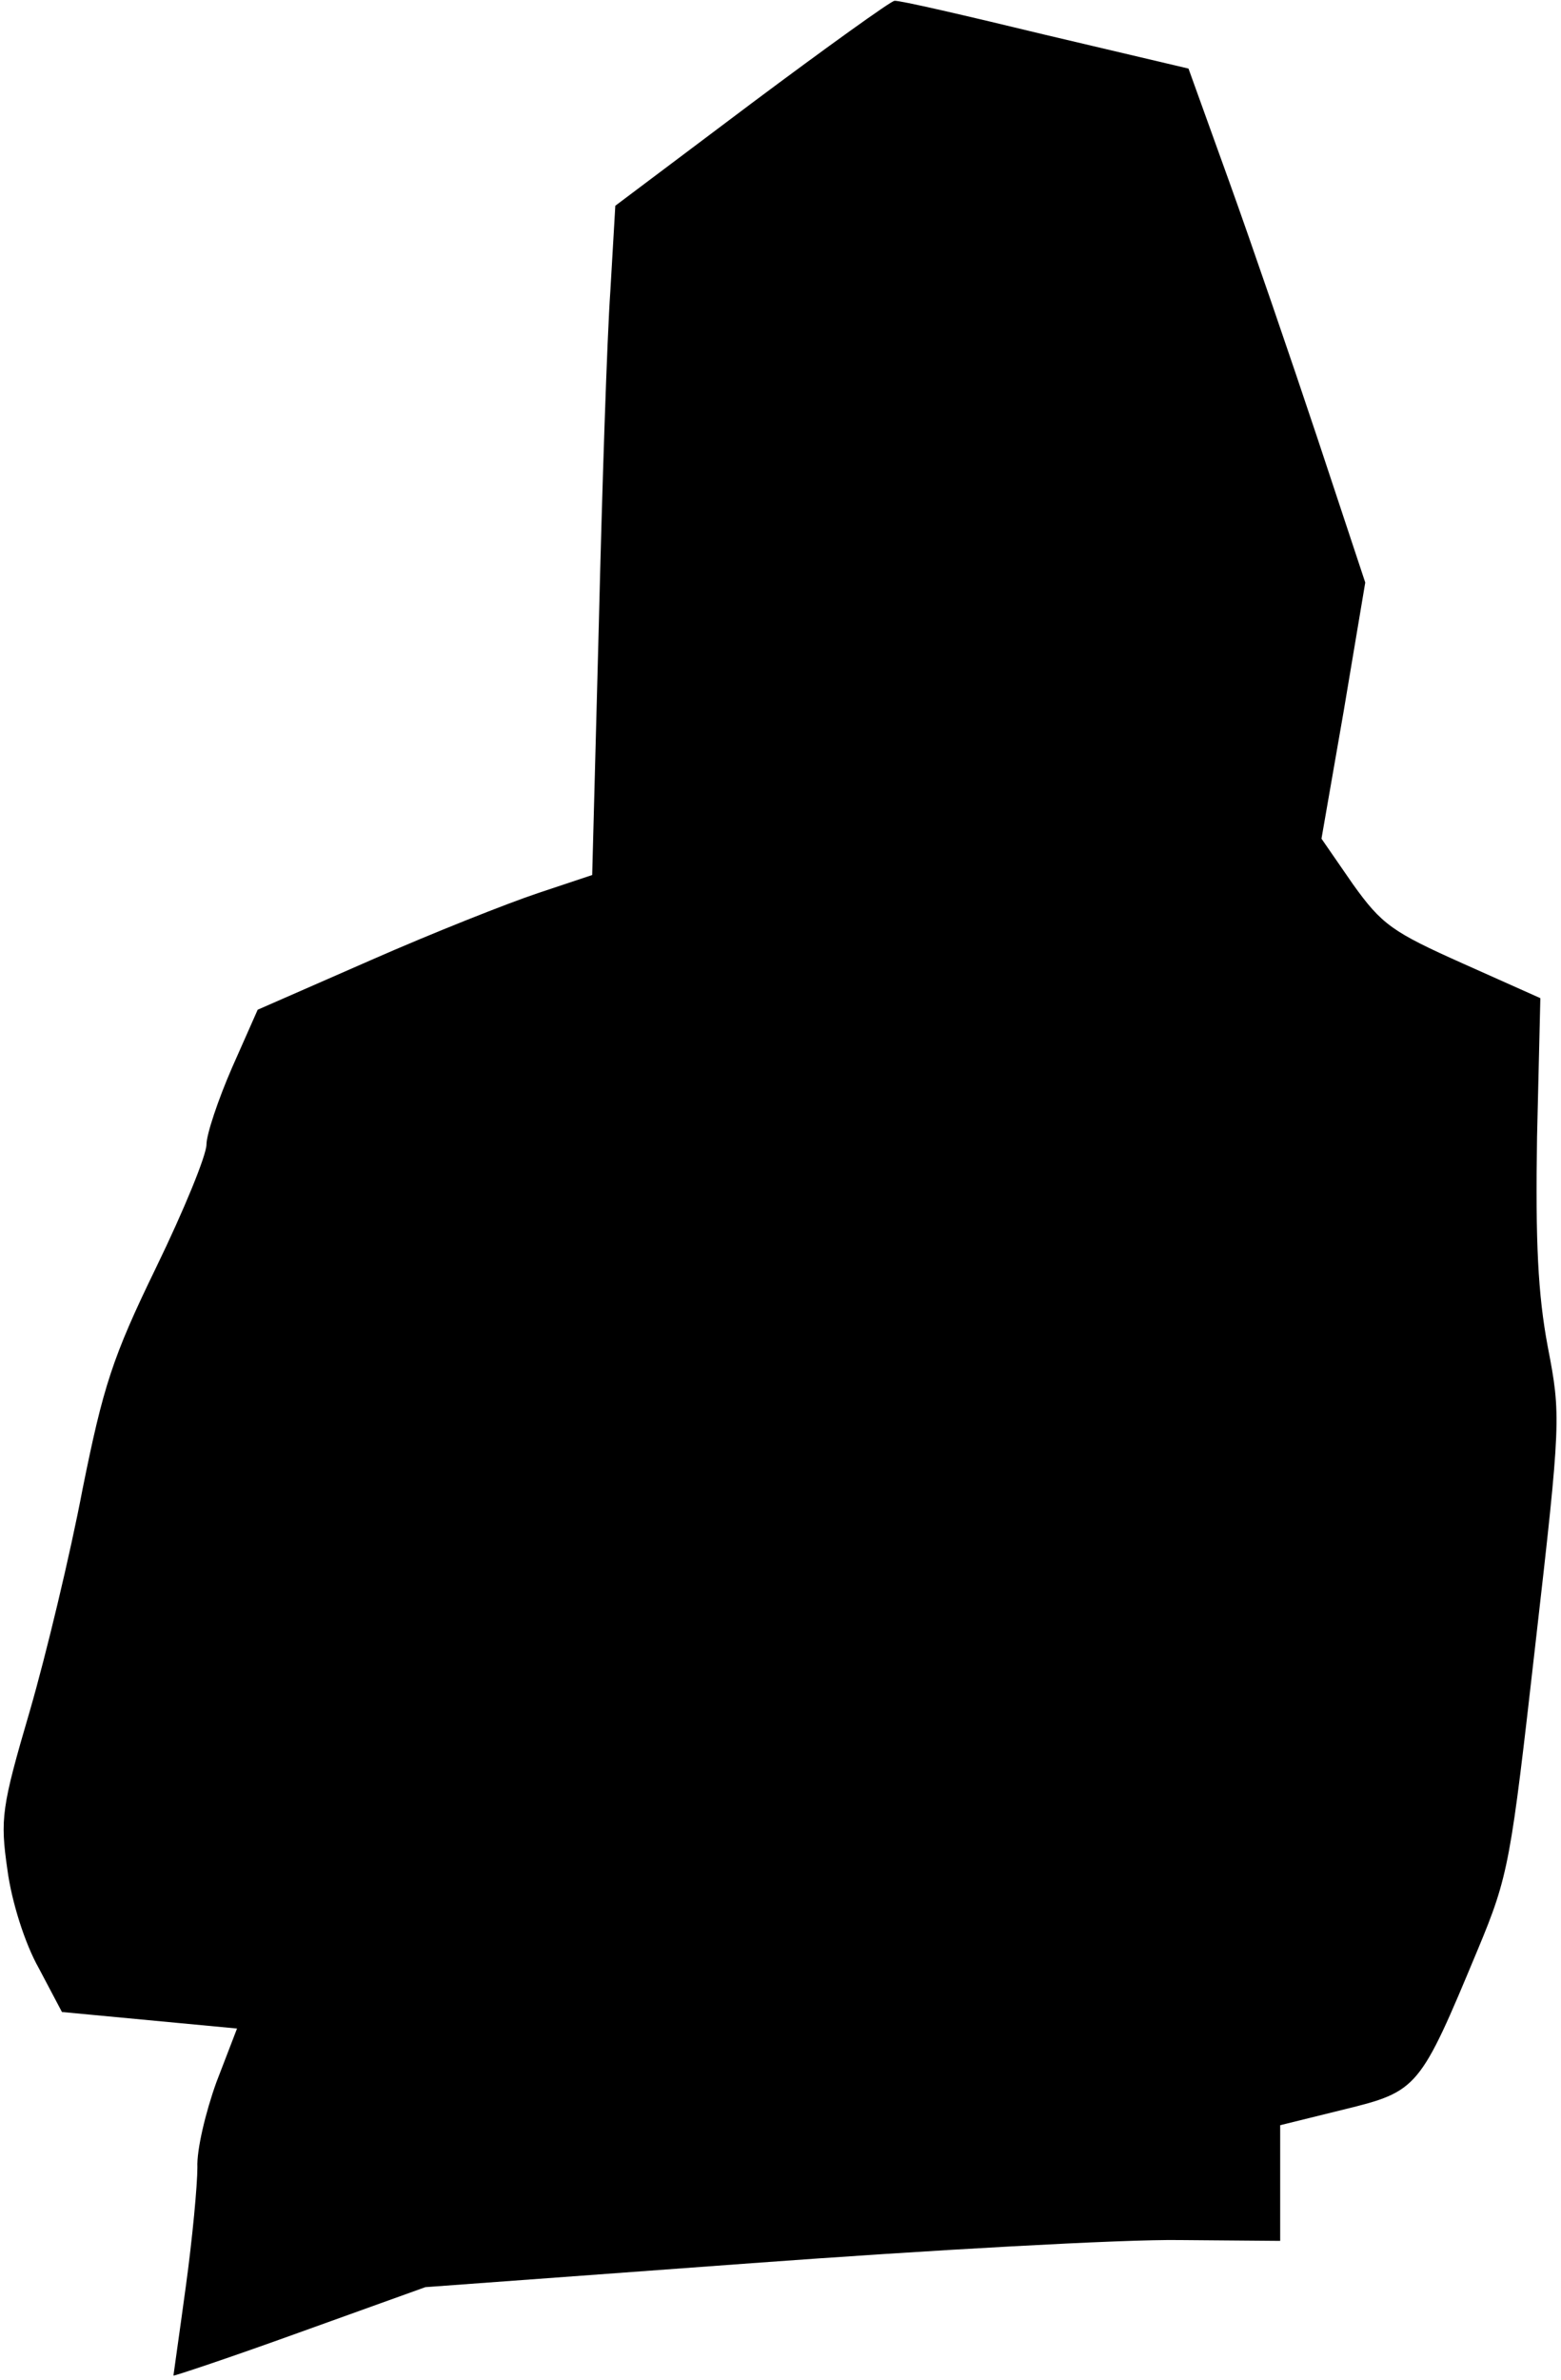 <?xml version="1.0" standalone="no"?>
<!DOCTYPE svg PUBLIC "-//W3C//DTD SVG 20010904//EN"
 "http://www.w3.org/TR/2001/REC-SVG-20010904/DTD/svg10.dtd">
<svg version="1.0" xmlns="http://www.w3.org/2000/svg"
 width="189pt" height="288pt" viewBox="0 0 189 288"
 preserveAspectRatio="xMidYMid meet">
<g transform="translate(0,288) scale(0.1,-0.1)"
fill="#000000" stroke="none">
<path fill="#000000" stroke="none" d="M910 2755 l-165 -124 -6 -103 c-4 -57
-10 -239 -14 -405 l-8 -302 -66 -22 c-36 -12 -127 -48 -202 -81 l-137 -60 -31
-70 c-17 -39 -31 -81 -31 -93 0 -13 -27 -79 -61 -149 -53 -109 -64 -144 -89
-268 -15 -79 -44 -200 -64 -269 -34 -116 -36 -130 -27 -192 5 -38 21 -89 38
-119 l28 -53 106 -10 106 -10 -25 -65 c-13 -36 -24 -82 -23 -103 0 -21 -6 -86
-14 -144 -8 -59 -15 -107 -15 -108 0 -1 69 22 152 52 l153 55 395 29 c217 16
450 29 518 28 l122 -1 0 70 0 70 77 19 c90 22 92 25 162 193 38 91 40 106 70
370 31 271 31 277 15 360 -12 64 -15 127 -13 254 l4 168 -94 42 c-85 38 -98
47 -133 96 l-38 55 27 155 26 155 -58 175 c-32 96 -80 236 -107 311 l-49 136
-174 41 c-95 23 -177 42 -182 41 -4 0 -82 -56 -173 -124z"/>
</g>
</svg>
